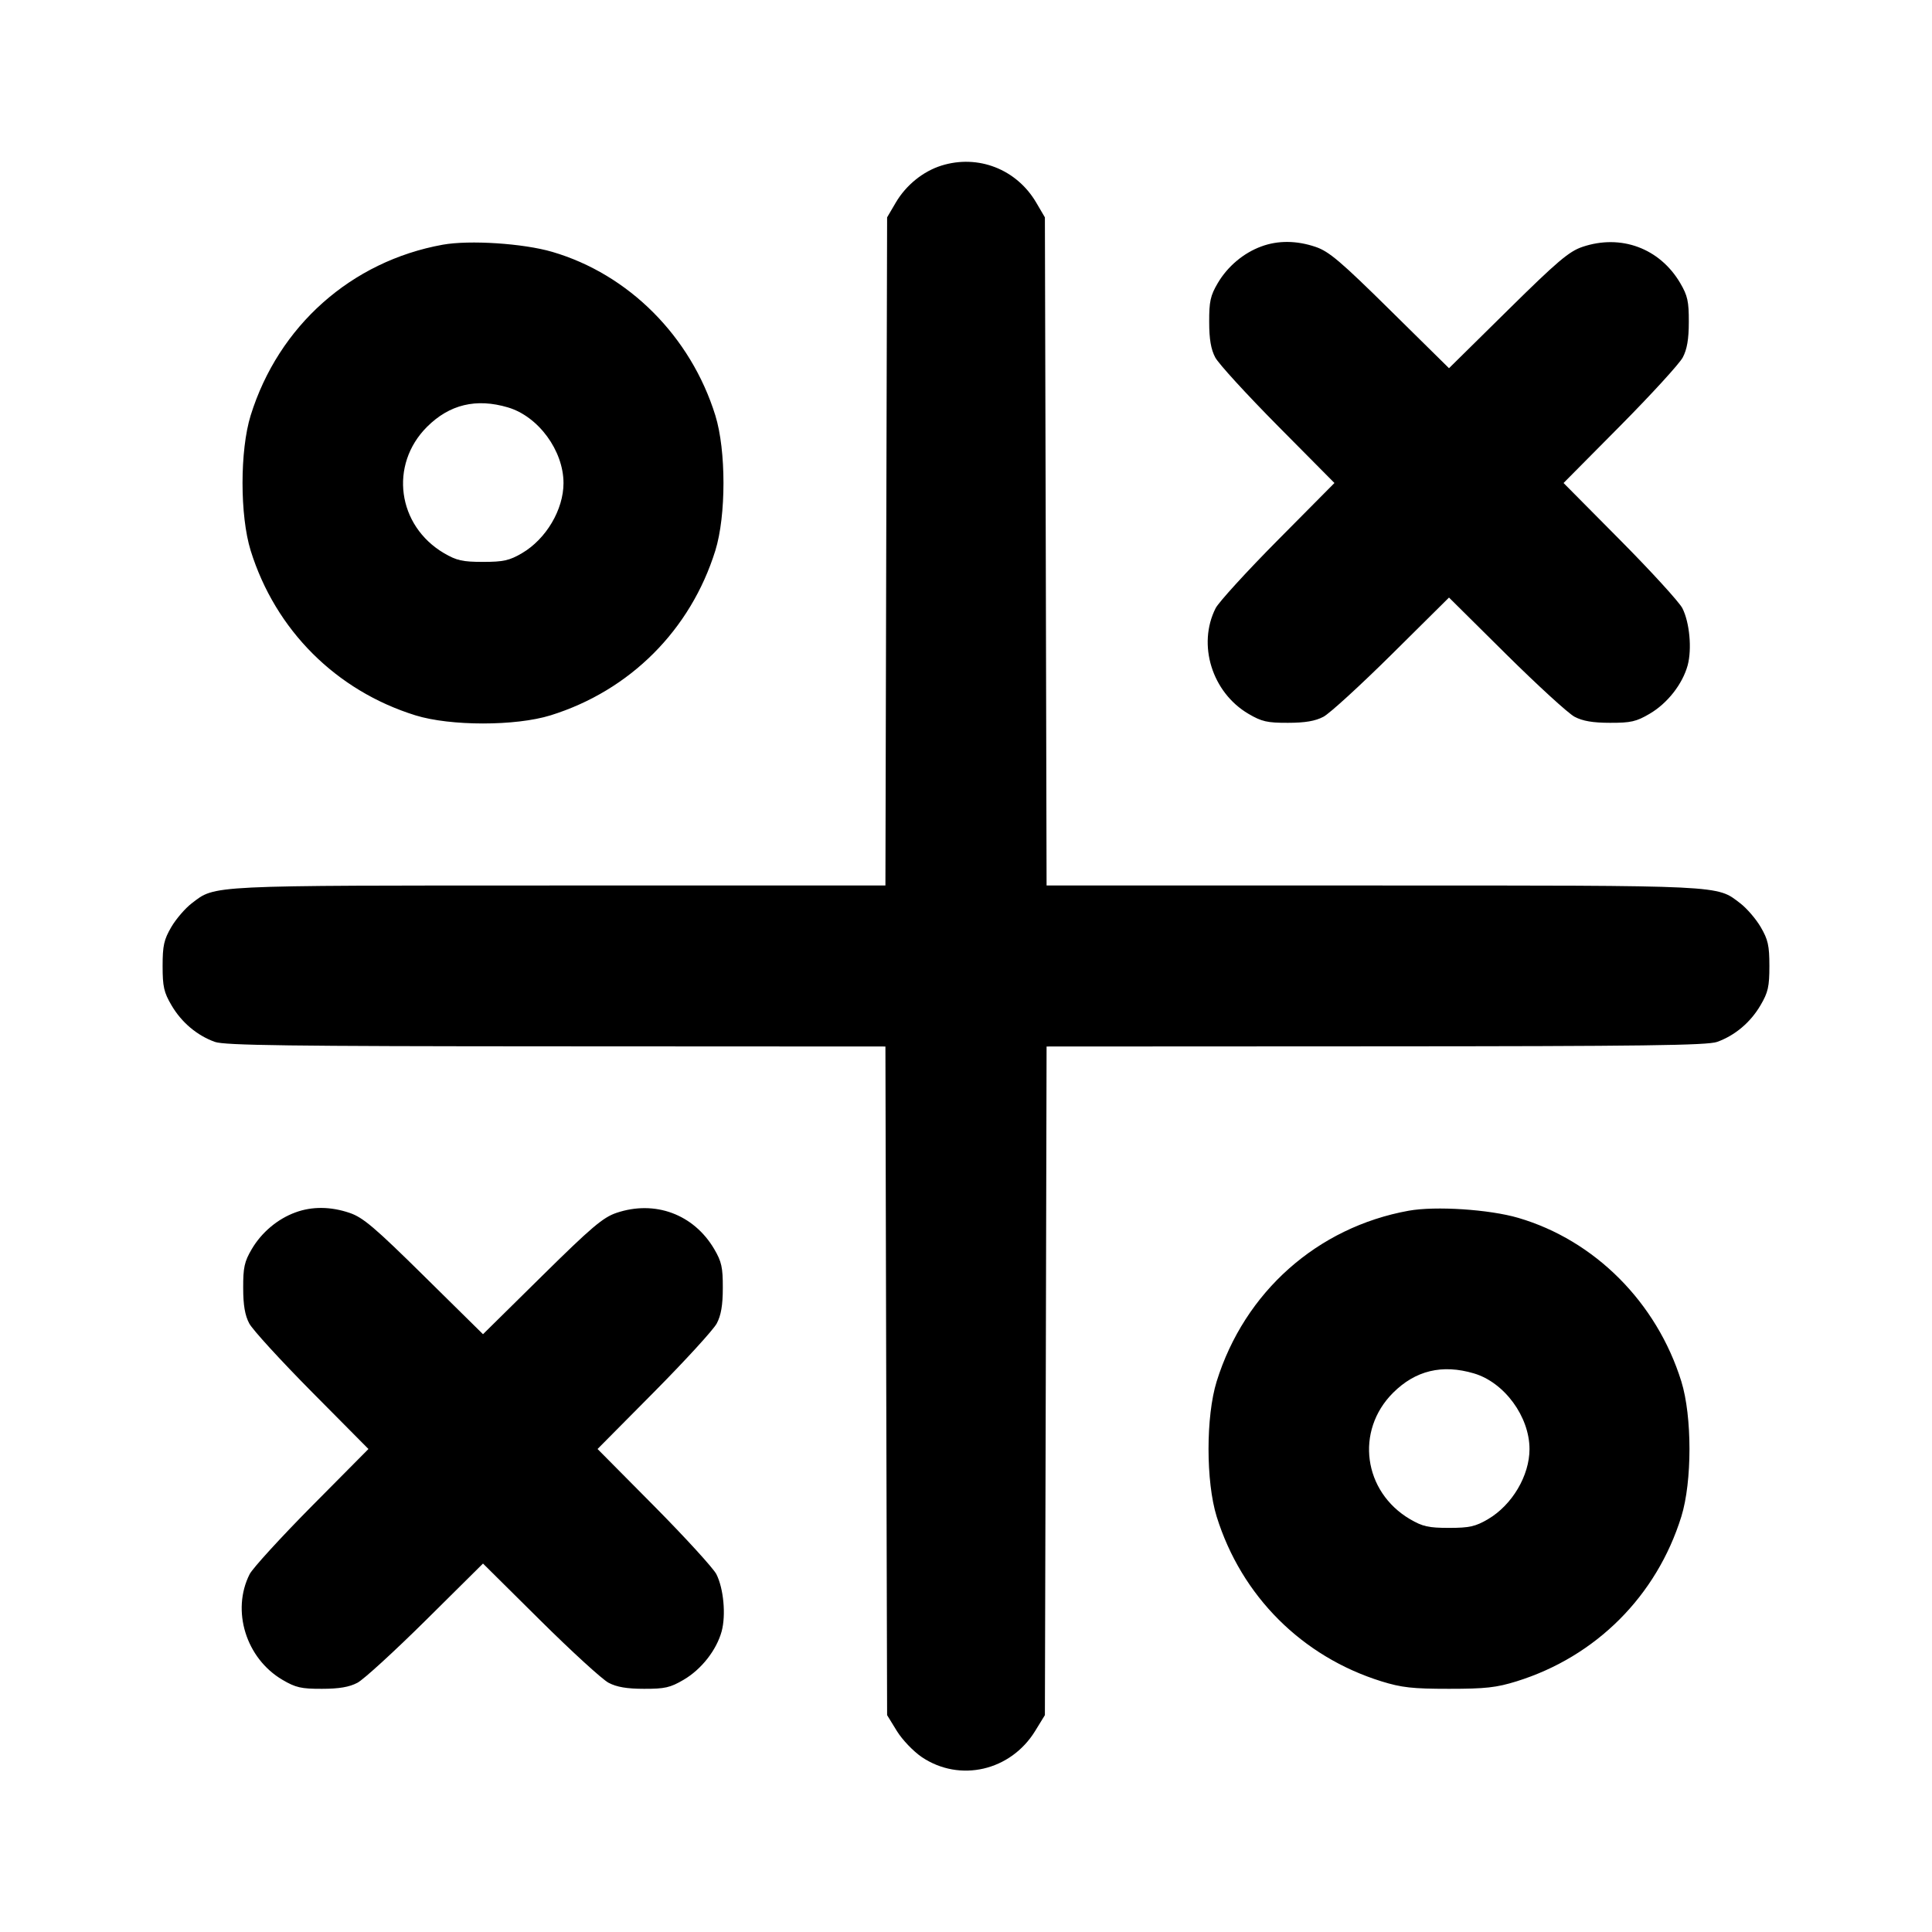 <svg xmlns="http://www.w3.org/2000/svg" width="24" height="24" viewBox="0 0 24 24" fill="none" stroke="currentColor" stroke-width="2" stroke-linecap="round" stroke-linejoin="round"><path d="M11.695 2.057 C 11.466 2.129,11.256 2.299,11.128 2.516 L 11.020 2.700 11.009 6.850 L 10.999 11.000 6.946 11.000 C 2.547 11.000,2.680 10.994,2.382 11.221 C 2.302 11.282,2.187 11.415,2.128 11.516 C 2.037 11.672,2.020 11.746,2.020 12.000 C 2.020 12.256,2.036 12.328,2.131 12.489 C 2.256 12.702,2.449 12.864,2.670 12.943 C 2.791 12.986,3.598 12.997,6.909 12.998 L 10.999 13.000 11.009 17.153 L 11.020 21.306 11.141 21.503 C 11.209 21.613,11.346 21.756,11.452 21.828 C 11.923 22.144,12.554 21.999,12.859 21.503 L 12.980 21.306 12.991 17.153 L 13.001 13.000 17.091 12.998 C 20.402 12.997,21.209 12.986,21.330 12.943 C 21.551 12.864,21.744 12.702,21.869 12.489 C 21.964 12.328,21.980 12.256,21.980 12.000 C 21.980 11.746,21.963 11.672,21.872 11.516 C 21.813 11.415,21.698 11.282,21.618 11.221 C 21.320 10.994,21.453 11.000,17.054 11.000 L 13.001 11.000 12.991 6.850 L 12.980 2.700 12.872 2.516 C 12.628 2.101,12.150 1.915,11.695 2.057 M5.499 3.040 C 4.363 3.246,3.460 4.049,3.114 5.160 C 2.979 5.594,2.979 6.406,3.114 6.840 C 3.421 7.826,4.174 8.579,5.160 8.886 C 5.594 9.021,6.406 9.021,6.840 8.886 C 7.826 8.579,8.579 7.826,8.886 6.840 C 9.021 6.406,9.021 5.594,8.886 5.160 C 8.581 4.179,7.810 3.407,6.861 3.129 C 6.500 3.023,5.832 2.980,5.499 3.040 M15.670 3.061 C 15.448 3.142,15.250 3.309,15.128 3.516 C 15.036 3.672,15.020 3.745,15.021 4.000 C 15.021 4.213,15.043 4.340,15.096 4.440 C 15.136 4.517,15.486 4.899,15.873 5.290 L 16.577 6.000 15.873 6.710 C 15.486 7.100,15.139 7.481,15.101 7.555 C 14.872 8.008,15.056 8.601,15.508 8.867 C 15.673 8.964,15.742 8.980,16.000 8.979 C 16.213 8.979,16.340 8.957,16.440 8.904 C 16.517 8.864,16.899 8.514,17.290 8.127 L 18.000 7.423 18.710 8.127 C 19.101 8.514,19.483 8.864,19.560 8.904 C 19.660 8.957,19.787 8.979,20.000 8.979 C 20.258 8.980,20.327 8.964,20.492 8.867 C 20.714 8.737,20.901 8.498,20.965 8.264 C 21.019 8.061,20.989 7.733,20.899 7.555 C 20.861 7.481,20.514 7.100,20.127 6.710 L 19.423 6.000 20.127 5.290 C 20.514 4.899,20.864 4.517,20.904 4.440 C 20.957 4.340,20.979 4.213,20.979 4.000 C 20.980 3.745,20.964 3.672,20.872 3.516 C 20.617 3.083,20.135 2.905,19.657 3.067 C 19.491 3.123,19.345 3.247,18.730 3.854 L 18.000 4.574 17.270 3.854 C 16.655 3.247,16.509 3.123,16.343 3.067 C 16.108 2.987,15.876 2.985,15.670 3.061 M6.310 5.061 C 6.688 5.173,7.000 5.598,7.000 6.001 C 7.000 6.331,6.784 6.696,6.484 6.872 C 6.328 6.963,6.254 6.980,6.000 6.980 C 5.746 6.980,5.672 6.963,5.516 6.872 C 4.935 6.530,4.833 5.774,5.304 5.303 C 5.583 5.024,5.916 4.944,6.310 5.061 M3.670 15.061 C 3.448 15.142,3.250 15.309,3.128 15.516 C 3.036 15.672,3.020 15.745,3.021 16.000 C 3.021 16.213,3.043 16.340,3.096 16.440 C 3.136 16.517,3.486 16.899,3.873 17.290 L 4.577 18.000 3.873 18.710 C 3.486 19.101,3.139 19.481,3.101 19.555 C 2.872 20.008,3.056 20.601,3.508 20.867 C 3.673 20.964,3.742 20.980,4.000 20.979 C 4.213 20.979,4.340 20.957,4.440 20.904 C 4.517 20.864,4.899 20.514,5.290 20.127 L 6.000 19.423 6.710 20.127 C 7.100 20.514,7.483 20.864,7.560 20.904 C 7.660 20.957,7.787 20.979,8.000 20.979 C 8.258 20.980,8.327 20.964,8.492 20.867 C 8.714 20.737,8.901 20.498,8.965 20.264 C 9.019 20.061,8.989 19.733,8.899 19.555 C 8.861 19.481,8.514 19.101,8.127 18.710 L 7.423 18.000 8.127 17.290 C 8.514 16.899,8.864 16.517,8.904 16.440 C 8.957 16.340,8.979 16.213,8.979 16.000 C 8.980 15.745,8.964 15.672,8.872 15.516 C 8.617 15.083,8.135 14.905,7.657 15.067 C 7.491 15.123,7.345 15.247,6.730 15.854 L 6.000 16.574 5.270 15.854 C 4.655 15.247,4.509 15.123,4.343 15.067 C 4.108 14.987,3.876 14.985,3.670 15.061 M17.499 15.040 C 16.363 15.246,15.460 16.049,15.114 17.160 C 14.979 17.594,14.979 18.406,15.114 18.840 C 15.421 19.826,16.174 20.579,17.160 20.886 C 17.412 20.964,17.547 20.979,18.000 20.979 C 18.453 20.979,18.588 20.964,18.840 20.886 C 19.826 20.579,20.579 19.826,20.886 18.840 C 21.021 18.406,21.021 17.594,20.886 17.160 C 20.581 16.179,19.810 15.407,18.861 15.129 C 18.500 15.023,17.832 14.980,17.499 15.040 M18.310 17.061 C 18.688 17.173,19.000 17.598,19.000 18.001 C 19.000 18.331,18.784 18.696,18.484 18.872 C 18.328 18.963,18.254 18.980,18.000 18.980 C 17.746 18.980,17.672 18.963,17.516 18.872 C 16.935 18.530,16.833 17.774,17.304 17.303 C 17.583 17.024,17.916 16.944,18.310 17.061 " stroke="none" fill-rule="evenodd" fill="black"></path></svg>